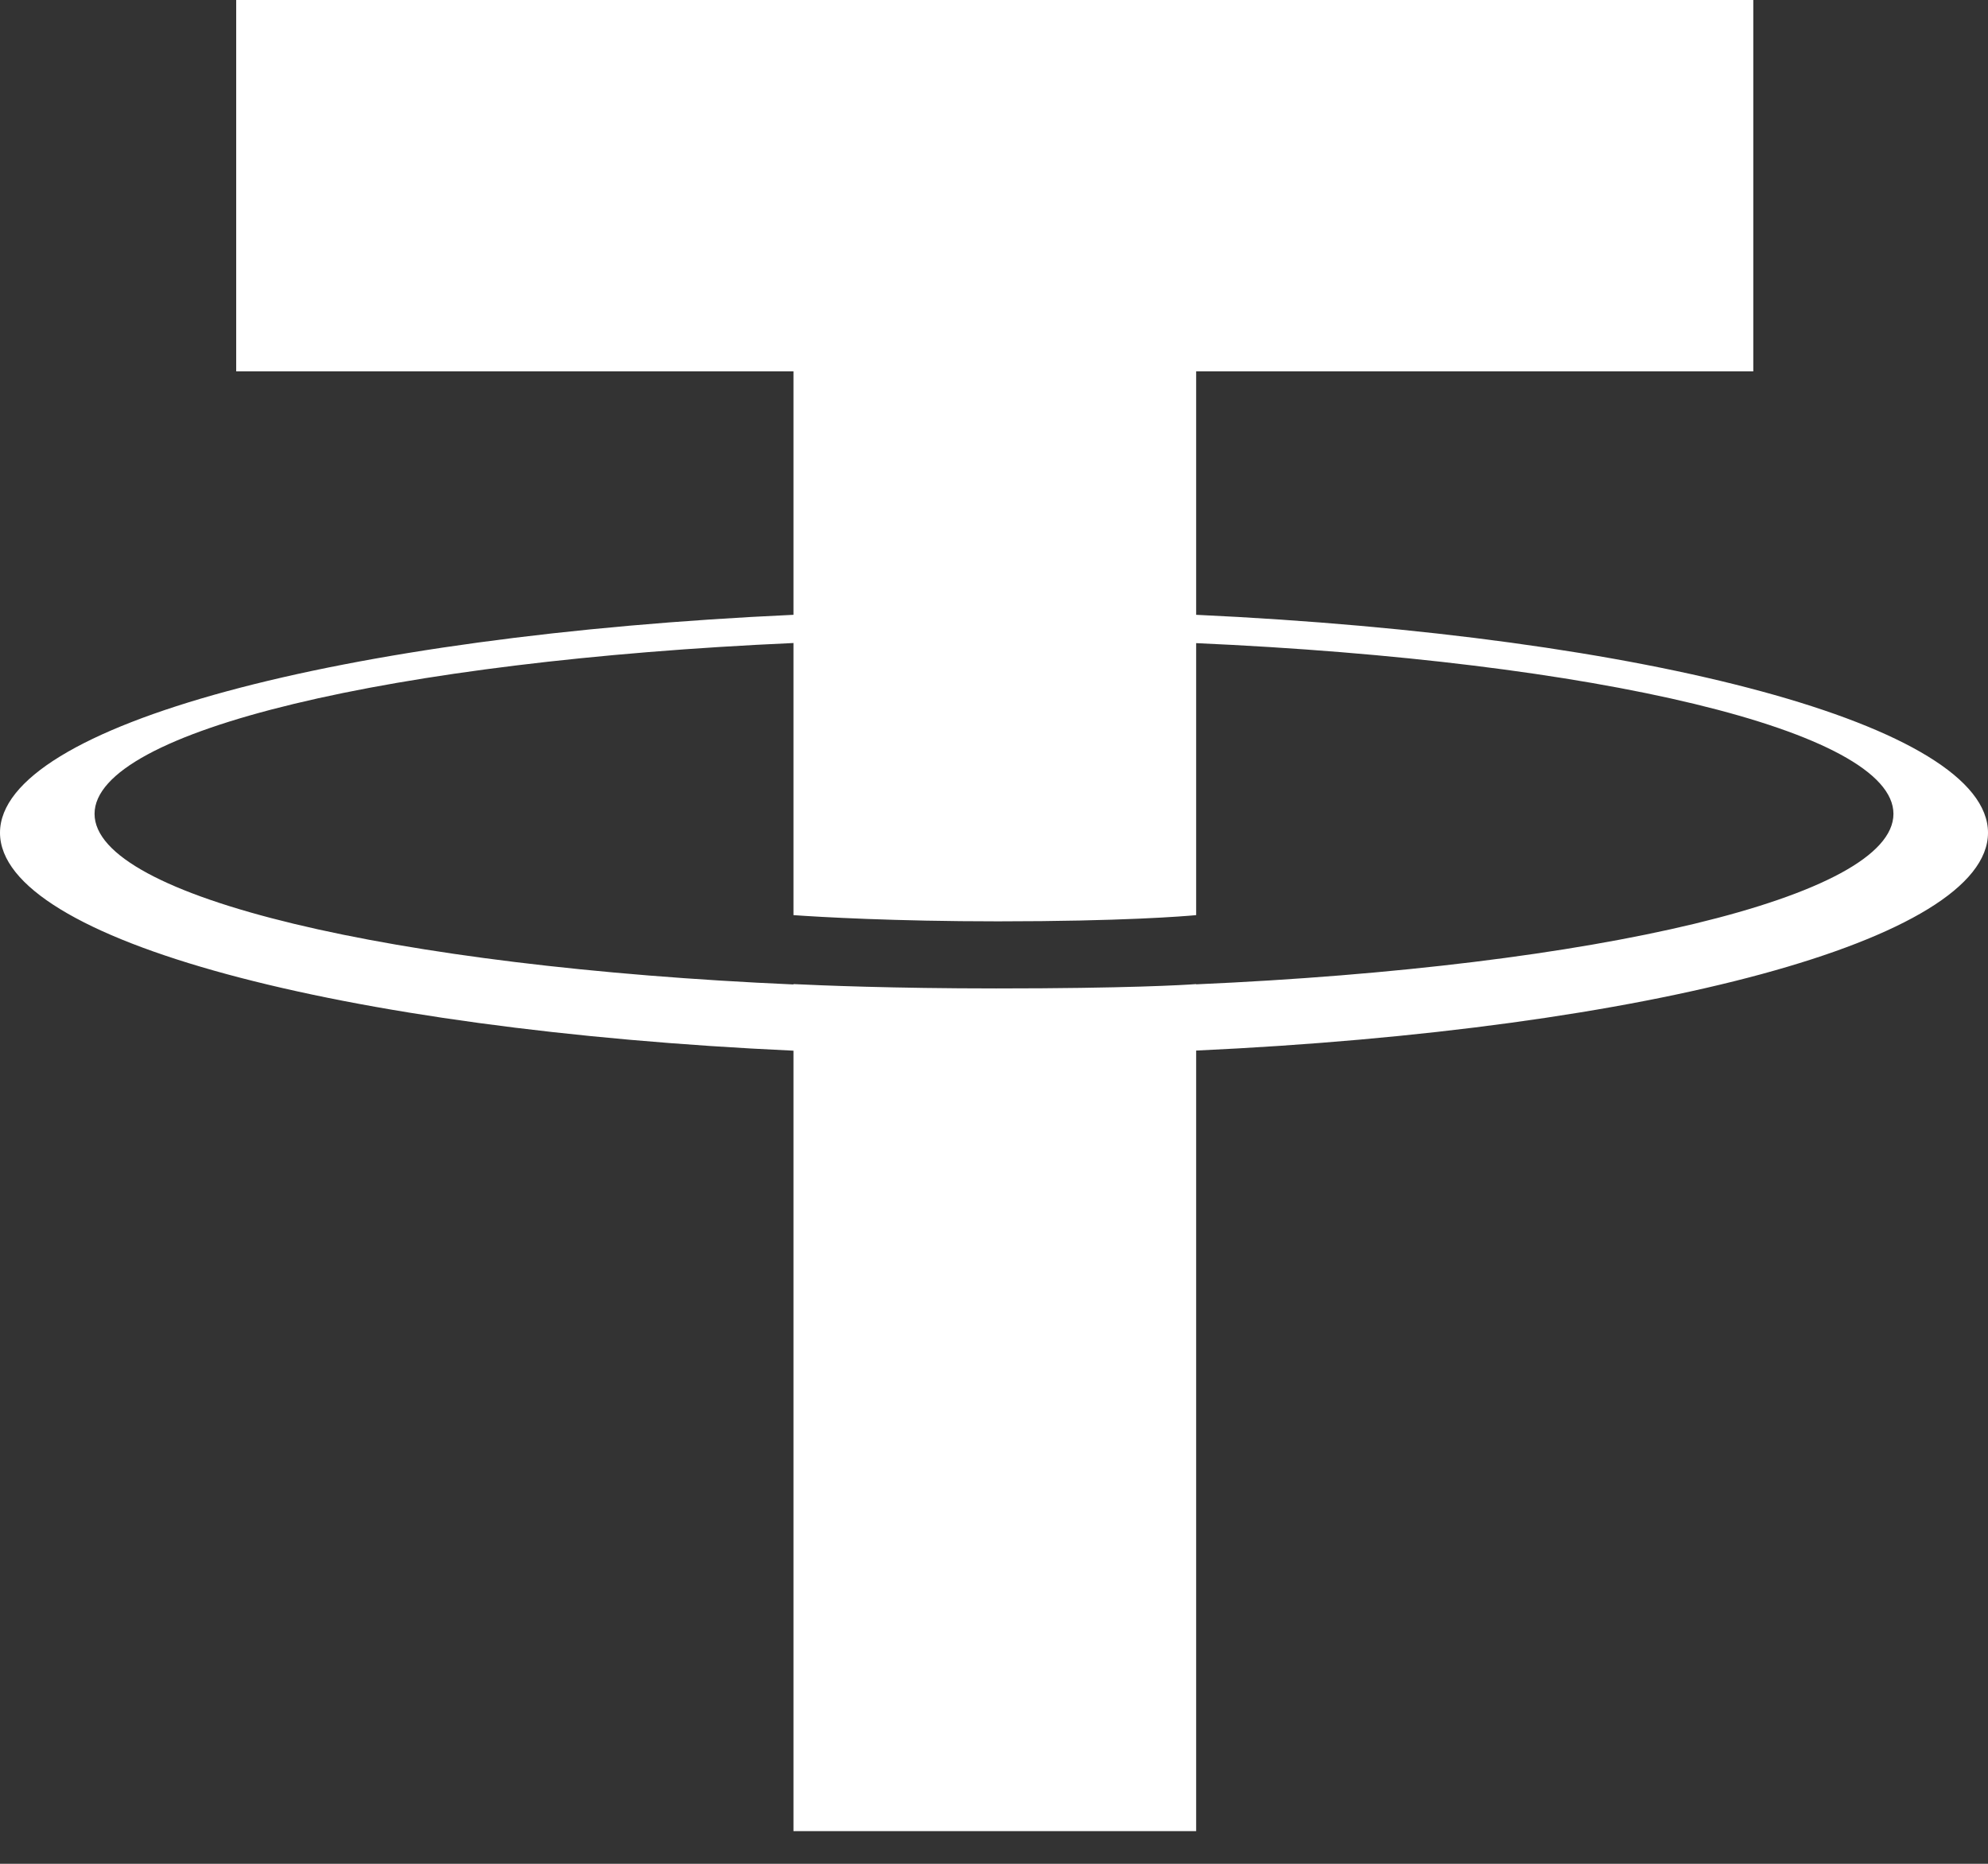 <svg width="16" height="15" viewBox="0 0 16 15" fill="none" xmlns="http://www.w3.org/2000/svg">
<rect x="0" y="0" width="16" height="15" fill="#333333" stroke="none"/>
<path d="M9.627 7.922V7.92C9.536 7.927 9.066 7.955 8.018 7.955C7.182 7.955 6.593 7.93 6.386 7.92V7.923C3.165 7.781 0.761 7.221 0.761 6.55C0.761 5.879 3.165 5.319 6.386 5.175V7.365C6.596 7.38 7.199 7.415 8.032 7.415C9.032 7.415 9.533 7.374 9.627 7.365V5.176C12.841 5.319 15.239 5.88 15.239 6.55C15.239 7.221 12.841 7.78 9.627 7.922ZM9.627 4.948V2.989H14.111V0H1.901V2.989H6.386V4.948C2.741 5.115 0 5.837 0 6.702C0 7.567 2.741 8.288 6.386 8.456V14.737H9.627V8.455C13.266 8.287 16 7.566 16 6.702C16 5.838 13.266 5.117 9.627 4.948Z" fill="white"/>
</svg>
